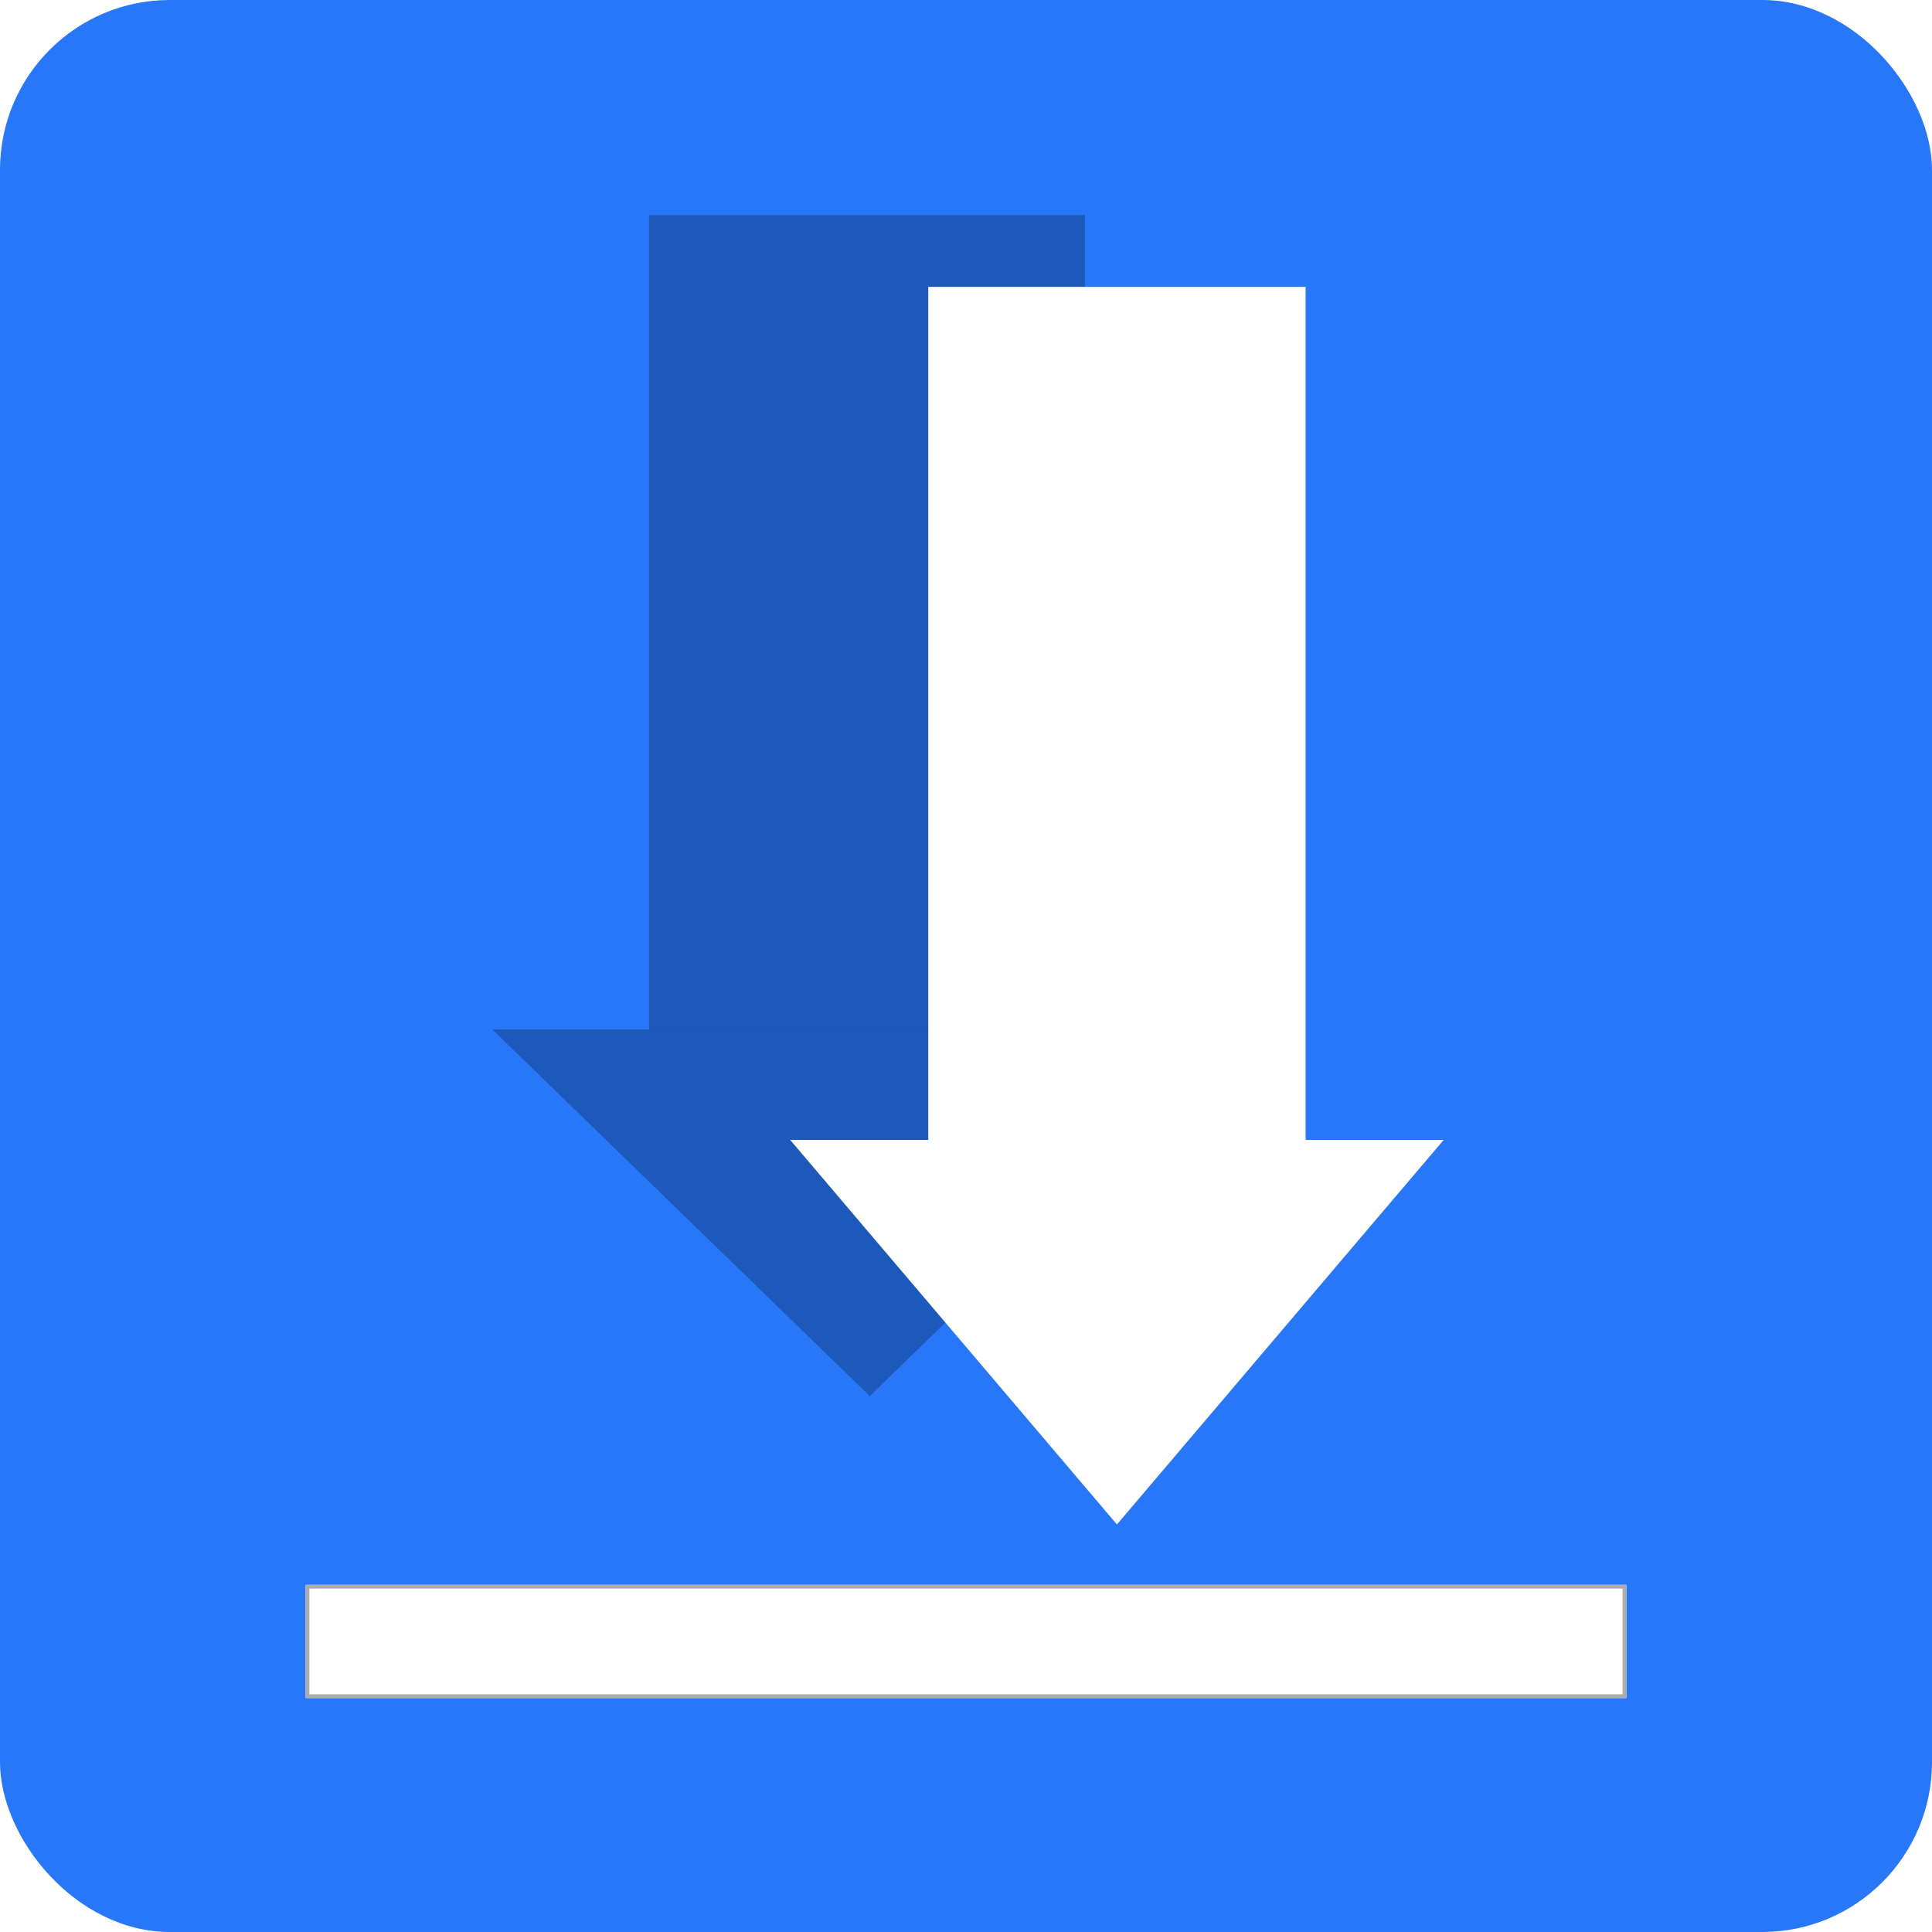 <svg viewBox="0 0 512 512" fill="none" xmlns="http://www.w3.org/2000/svg">
<g filter="url(#filter0_d_107_19)">
<rect width="512" height="512" rx="45" fill="#2777F8"/>
</g>
<g style="mix-blend-mode:lighten" filter="url(#filter1_d_107_19)">
<rect x="431" y="416" width="30" height="350" transform="rotate(90 431 416)" fill="white"/>
<rect x="430.5" y="416.5" width="29" height="349" transform="rotate(90 430.5 416.5)" stroke="#ACACAC"/>
</g>
<g filter="url(#filter2_d_107_19)">
<rect x="172" y="53" width="115.5" height="215.869" fill="black" fill-opacity="0.25"/>
<path d="M230.5 365.972L130.474 268.831H330.526L230.5 365.972Z" fill="black" fill-opacity="0.25"/>
</g>
<g filter="url(#filter3_d_107_19)">
<rect x="246" y="72.026" width="100" height="226.501" fill="white"/>
<path d="M296 400L209.397 298.074H382.603L296 400Z" fill="white"/>
</g>
<defs>
<filter id="filter0_d_107_19" x="0" y="0" width="512" height="512" filterUnits="userSpaceOnUse" color-interpolation-filters="sRGB">
<feFlood flood-opacity="0" result="BackgroundImageFix"/>
<feColorMatrix in="SourceAlpha" type="matrix" values="0 0 0 0 0 0 0 0 0 0 0 0 0 0 0 0 0 0 127 0" result="hardAlpha"/>
<feOffset/>
<feComposite in2="hardAlpha" operator="out"/>
<feColorMatrix type="matrix" values="0 0 0 0 0 0 0 0 0 0 0 0 0 0 0 0 0 0 0.25 0"/>
<feBlend mode="normal" in2="BackgroundImageFix" result="effect1_dropShadow_107_19"/>
<feBlend mode="normal" in="SourceGraphic" in2="effect1_dropShadow_107_19" result="shape"/>
</filter>
<filter id="filter1_d_107_19" x="77" y="416" width="358" height="38" filterUnits="userSpaceOnUse" color-interpolation-filters="sRGB">
<feFlood flood-opacity="0" result="BackgroundImageFix"/>
<feColorMatrix in="SourceAlpha" type="matrix" values="0 0 0 0 0 0 0 0 0 0 0 0 0 0 0 0 0 0 127 0" result="hardAlpha"/>
<feOffset dy="4"/>
<feGaussianBlur stdDeviation="2"/>
<feComposite in2="hardAlpha" operator="out"/>
<feColorMatrix type="matrix" values="0 0 0 0 0 0 0 0 0 0 0 0 0 0 0 0 0 0 0.25 0"/>
<feBlend mode="normal" in2="BackgroundImageFix" result="effect1_dropShadow_107_19"/>
<feBlend mode="normal" in="SourceGraphic" in2="effect1_dropShadow_107_19" result="shape"/>
</filter>
<filter id="filter2_d_107_19" x="126.474" y="53" width="208.052" height="320.972" filterUnits="userSpaceOnUse" color-interpolation-filters="sRGB">
<feFlood flood-opacity="0" result="BackgroundImageFix"/>
<feColorMatrix in="SourceAlpha" type="matrix" values="0 0 0 0 0 0 0 0 0 0 0 0 0 0 0 0 0 0 127 0" result="hardAlpha"/>
<feOffset dy="4"/>
<feGaussianBlur stdDeviation="2"/>
<feComposite in2="hardAlpha" operator="out"/>
<feColorMatrix type="matrix" values="0 0 0 0 0 0 0 0 0 0 0 0 0 0 0 0 0 0 0.25 0"/>
<feBlend mode="normal" in2="BackgroundImageFix" result="effect1_dropShadow_107_19"/>
<feBlend mode="normal" in="SourceGraphic" in2="effect1_dropShadow_107_19" result="shape"/>
</filter>
<filter id="filter3_d_107_19" x="205.397" y="72.026" width="181.205" height="335.974" filterUnits="userSpaceOnUse" color-interpolation-filters="sRGB">
<feFlood flood-opacity="0" result="BackgroundImageFix"/>
<feColorMatrix in="SourceAlpha" type="matrix" values="0 0 0 0 0 0 0 0 0 0 0 0 0 0 0 0 0 0 127 0" result="hardAlpha"/>
<feOffset dy="4"/>
<feGaussianBlur stdDeviation="2"/>
<feComposite in2="hardAlpha" operator="out"/>
<feColorMatrix type="matrix" values="0 0 0 0 0 0 0 0 0 0 0 0 0 0 0 0 0 0 0.25 0"/>
<feBlend mode="normal" in2="BackgroundImageFix" result="effect1_dropShadow_107_19"/>
<feBlend mode="normal" in="SourceGraphic" in2="effect1_dropShadow_107_19" result="shape"/>
</filter>
</defs>
</svg>
